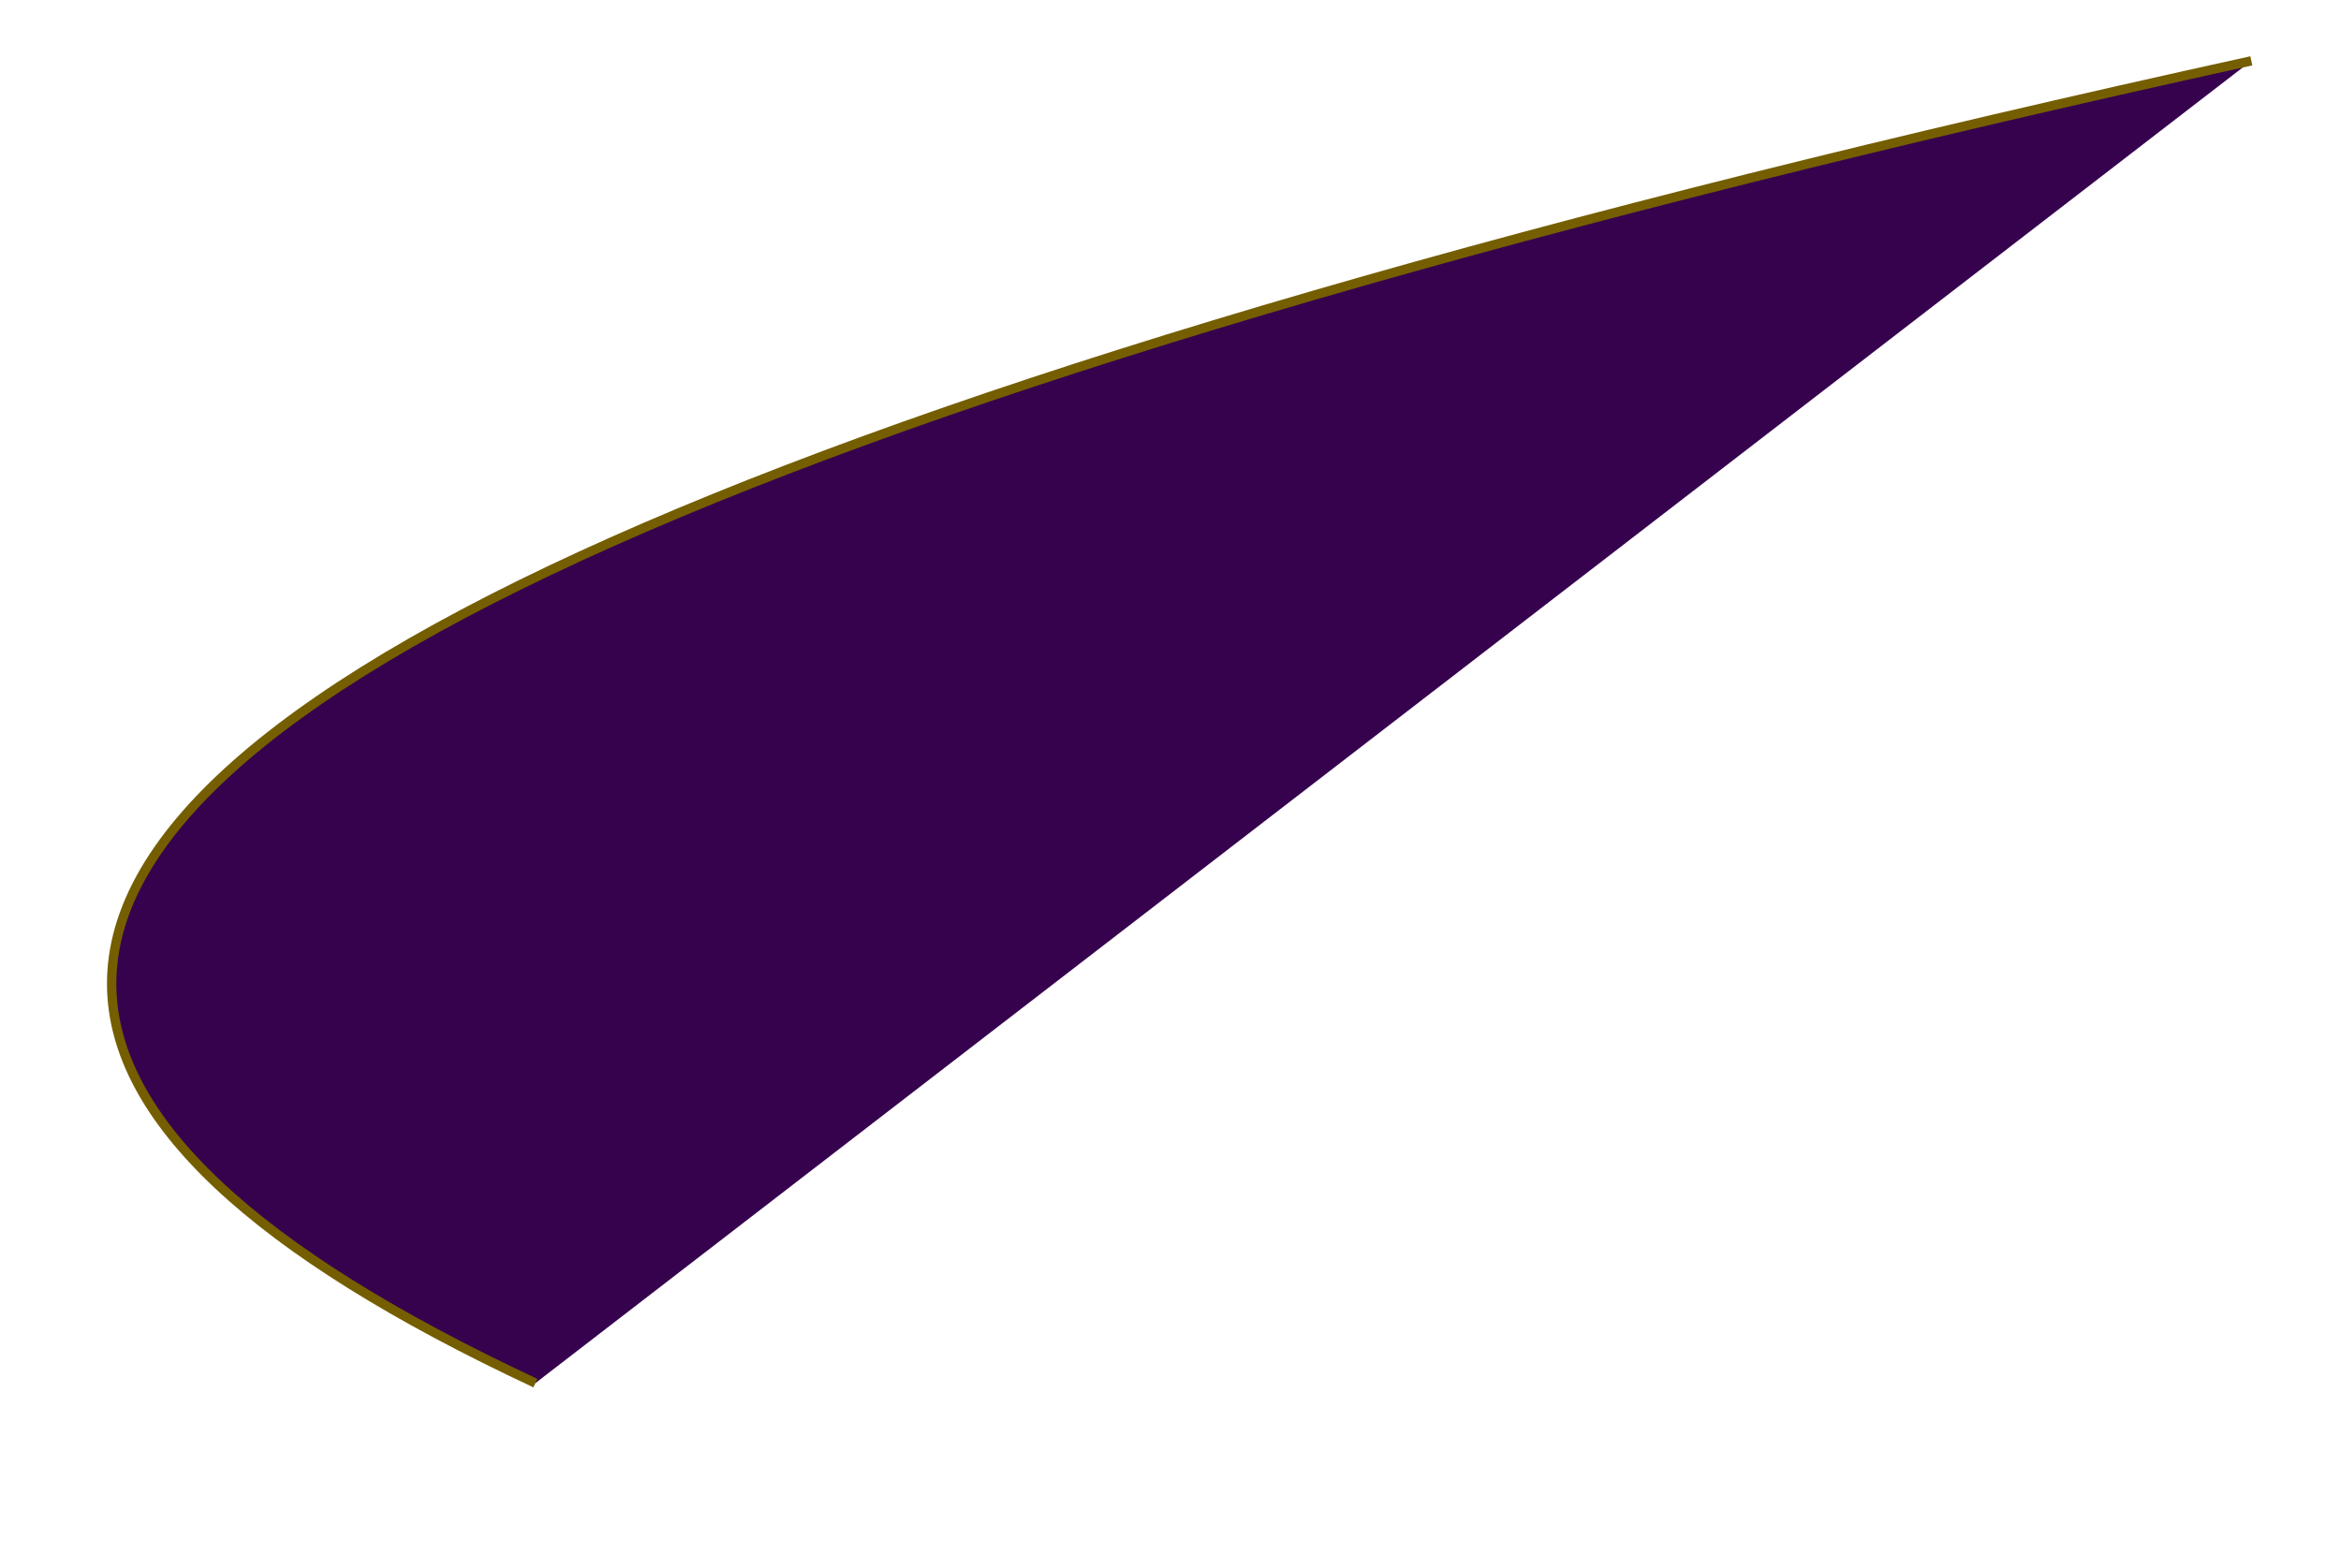 <?xml version="1.0" encoding="utf-8"?>
<!-- Generator: Adobe Illustrator 21.1.0, SVG Export Plug-In . SVG Version: 6.00 Build 0)  -->
<svg version="1.1" id="Layer_1" xmlns="http://www.w3.org/2000/svg" xmlns:xlink="http://www.w3.org/1999/xlink" x="0px" y="0px"
	 viewBox="0 0 1000 670" style="enable-background:new 0 0 1000 670;" xml:space="preserve">
<style type="text/css">
	.st0{fill:#36024E;stroke:#755E00;stroke-width:4;stroke-miterlimit:10;}
</style>
<path class="st0" d="M228.7,591c-120.2-56.2-180.5-112.8-181-170c-1.1-129.2,303.6-260.8,914-395"/>
</svg>
